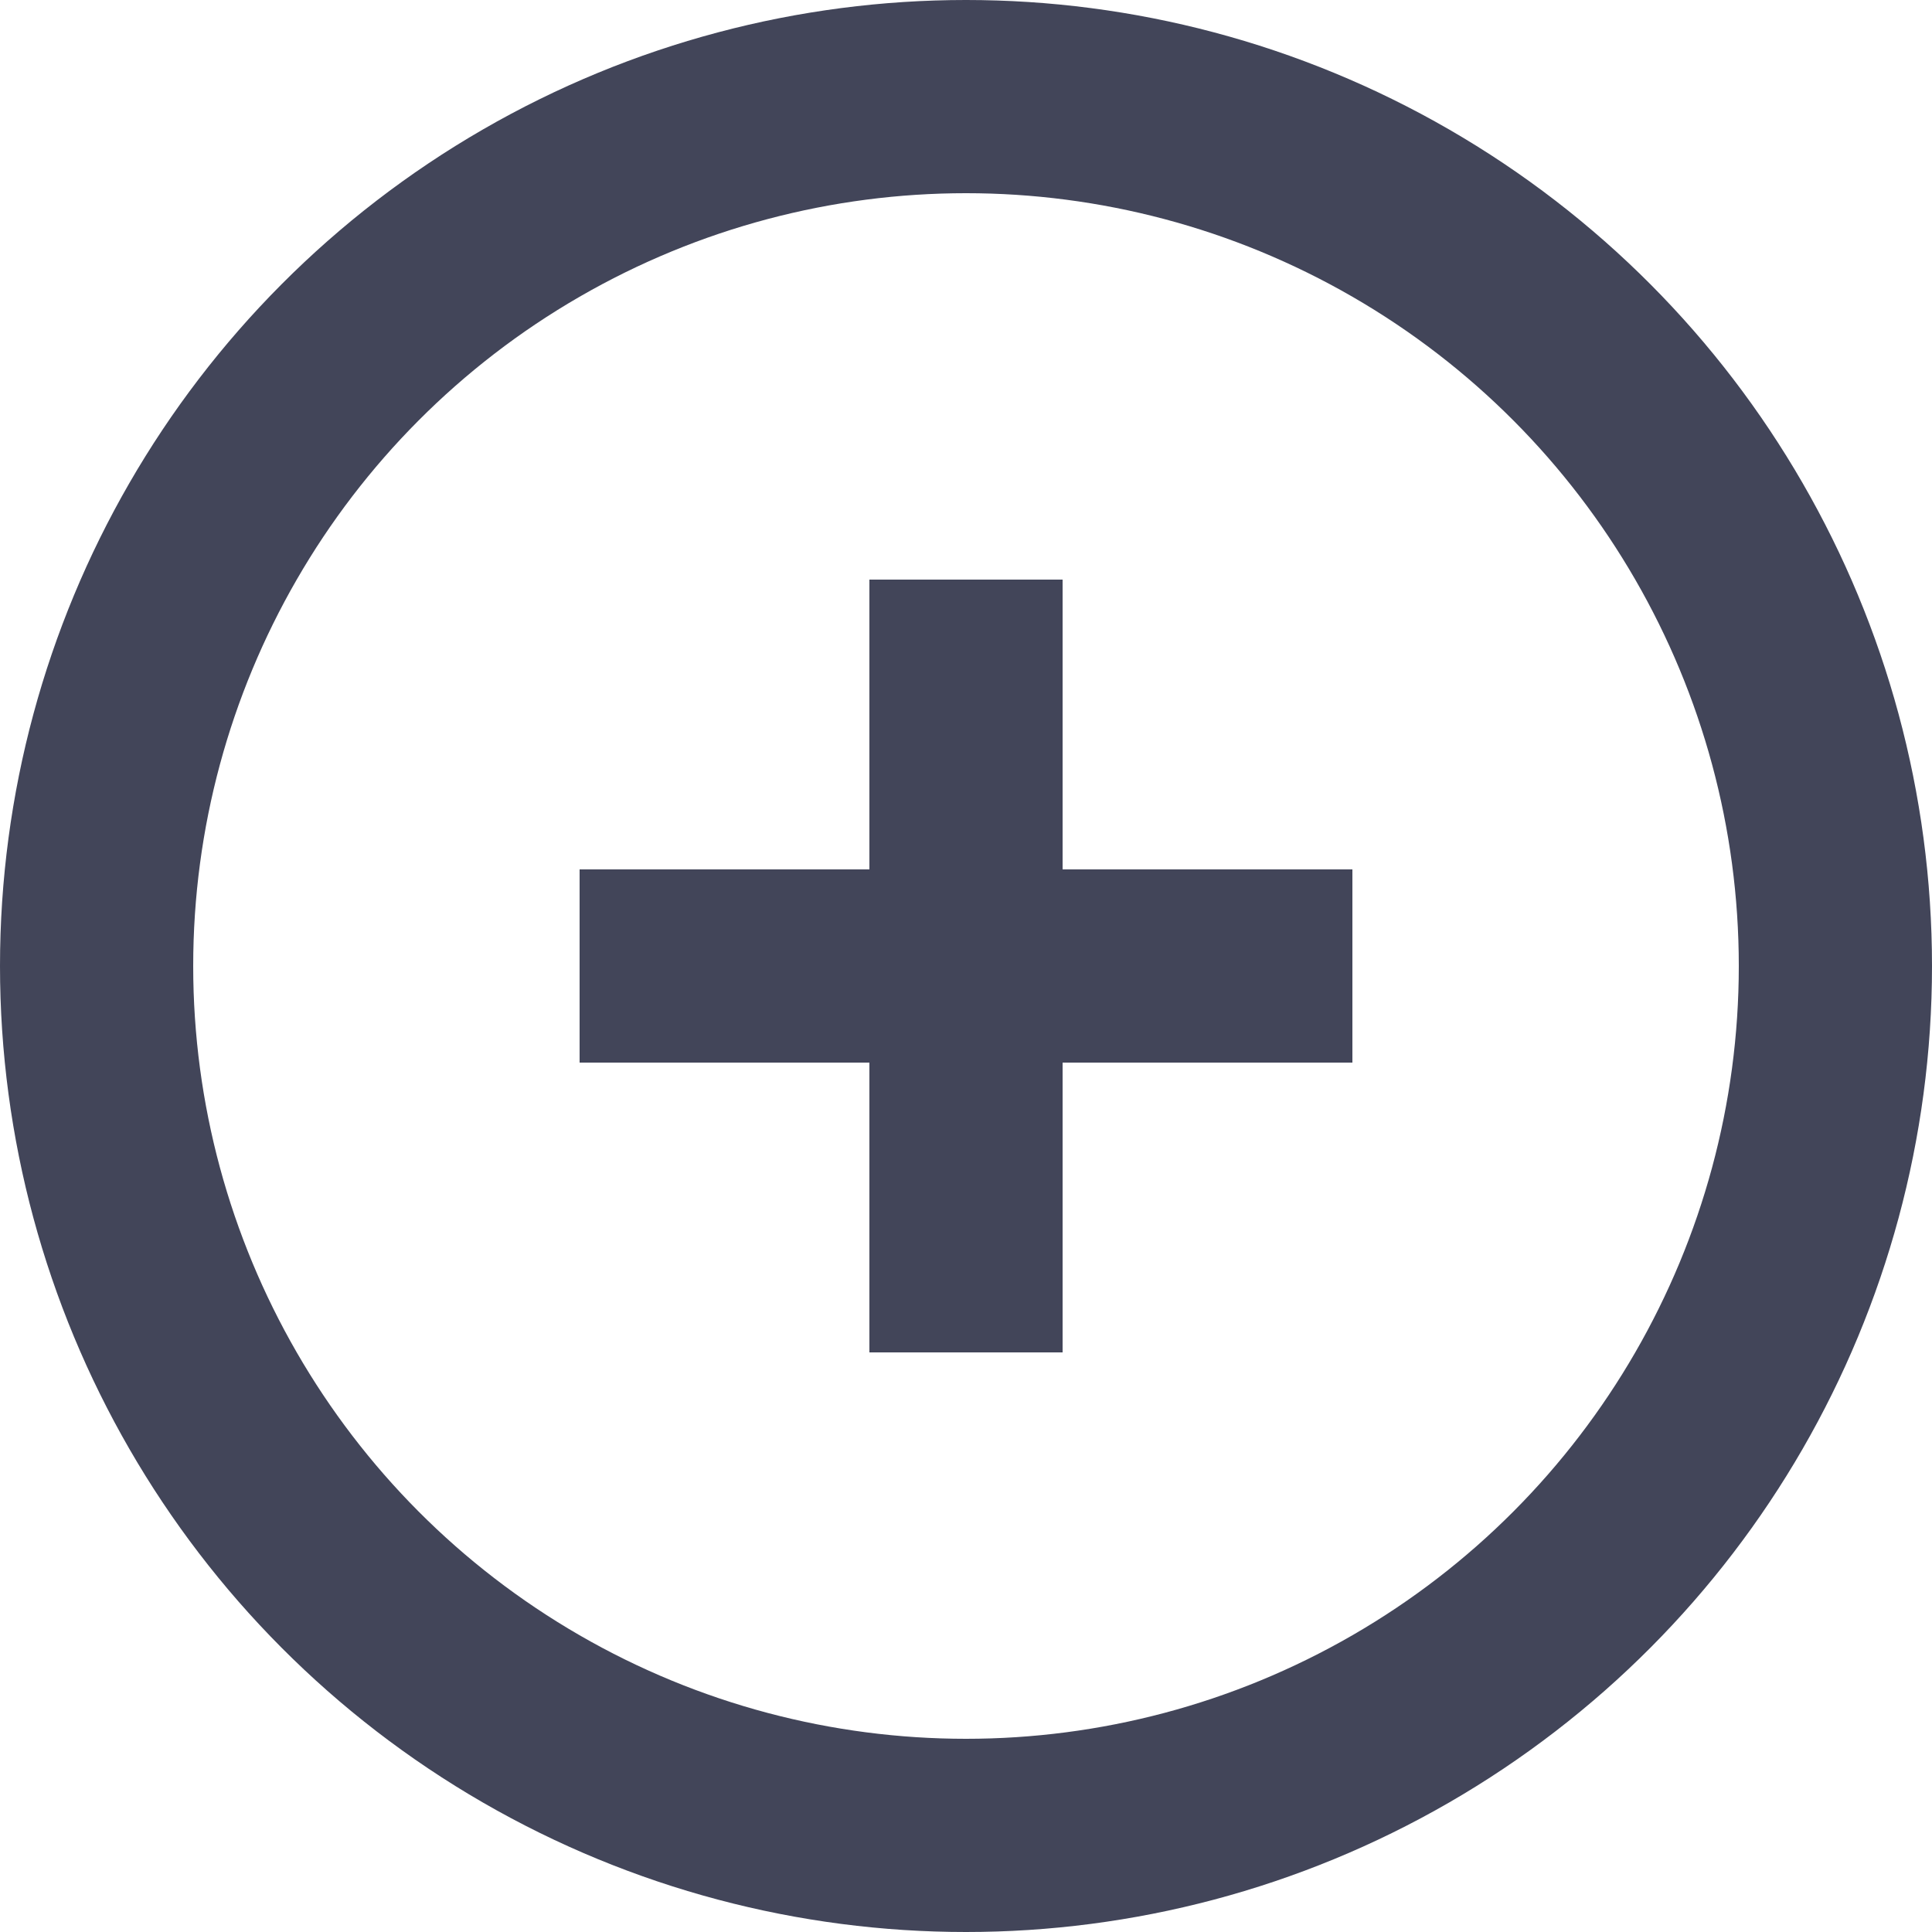 <svg xmlns="http://www.w3.org/2000/svg" width="20" height="20" viewBox="0 0 20 20">
    <g fill="none" fill-rule="evenodd">
        <circle cx="10" cy="10" r="9" stroke="#424559" stroke-width="2" transform="matrix(-1 0 0 1 20 0)"/>
        <path fill="#424559" d="M6 9h8v2H6z"/>
        <path fill="#424559" d="M11 6v8H9V6z"/>
    </g>
</svg>
